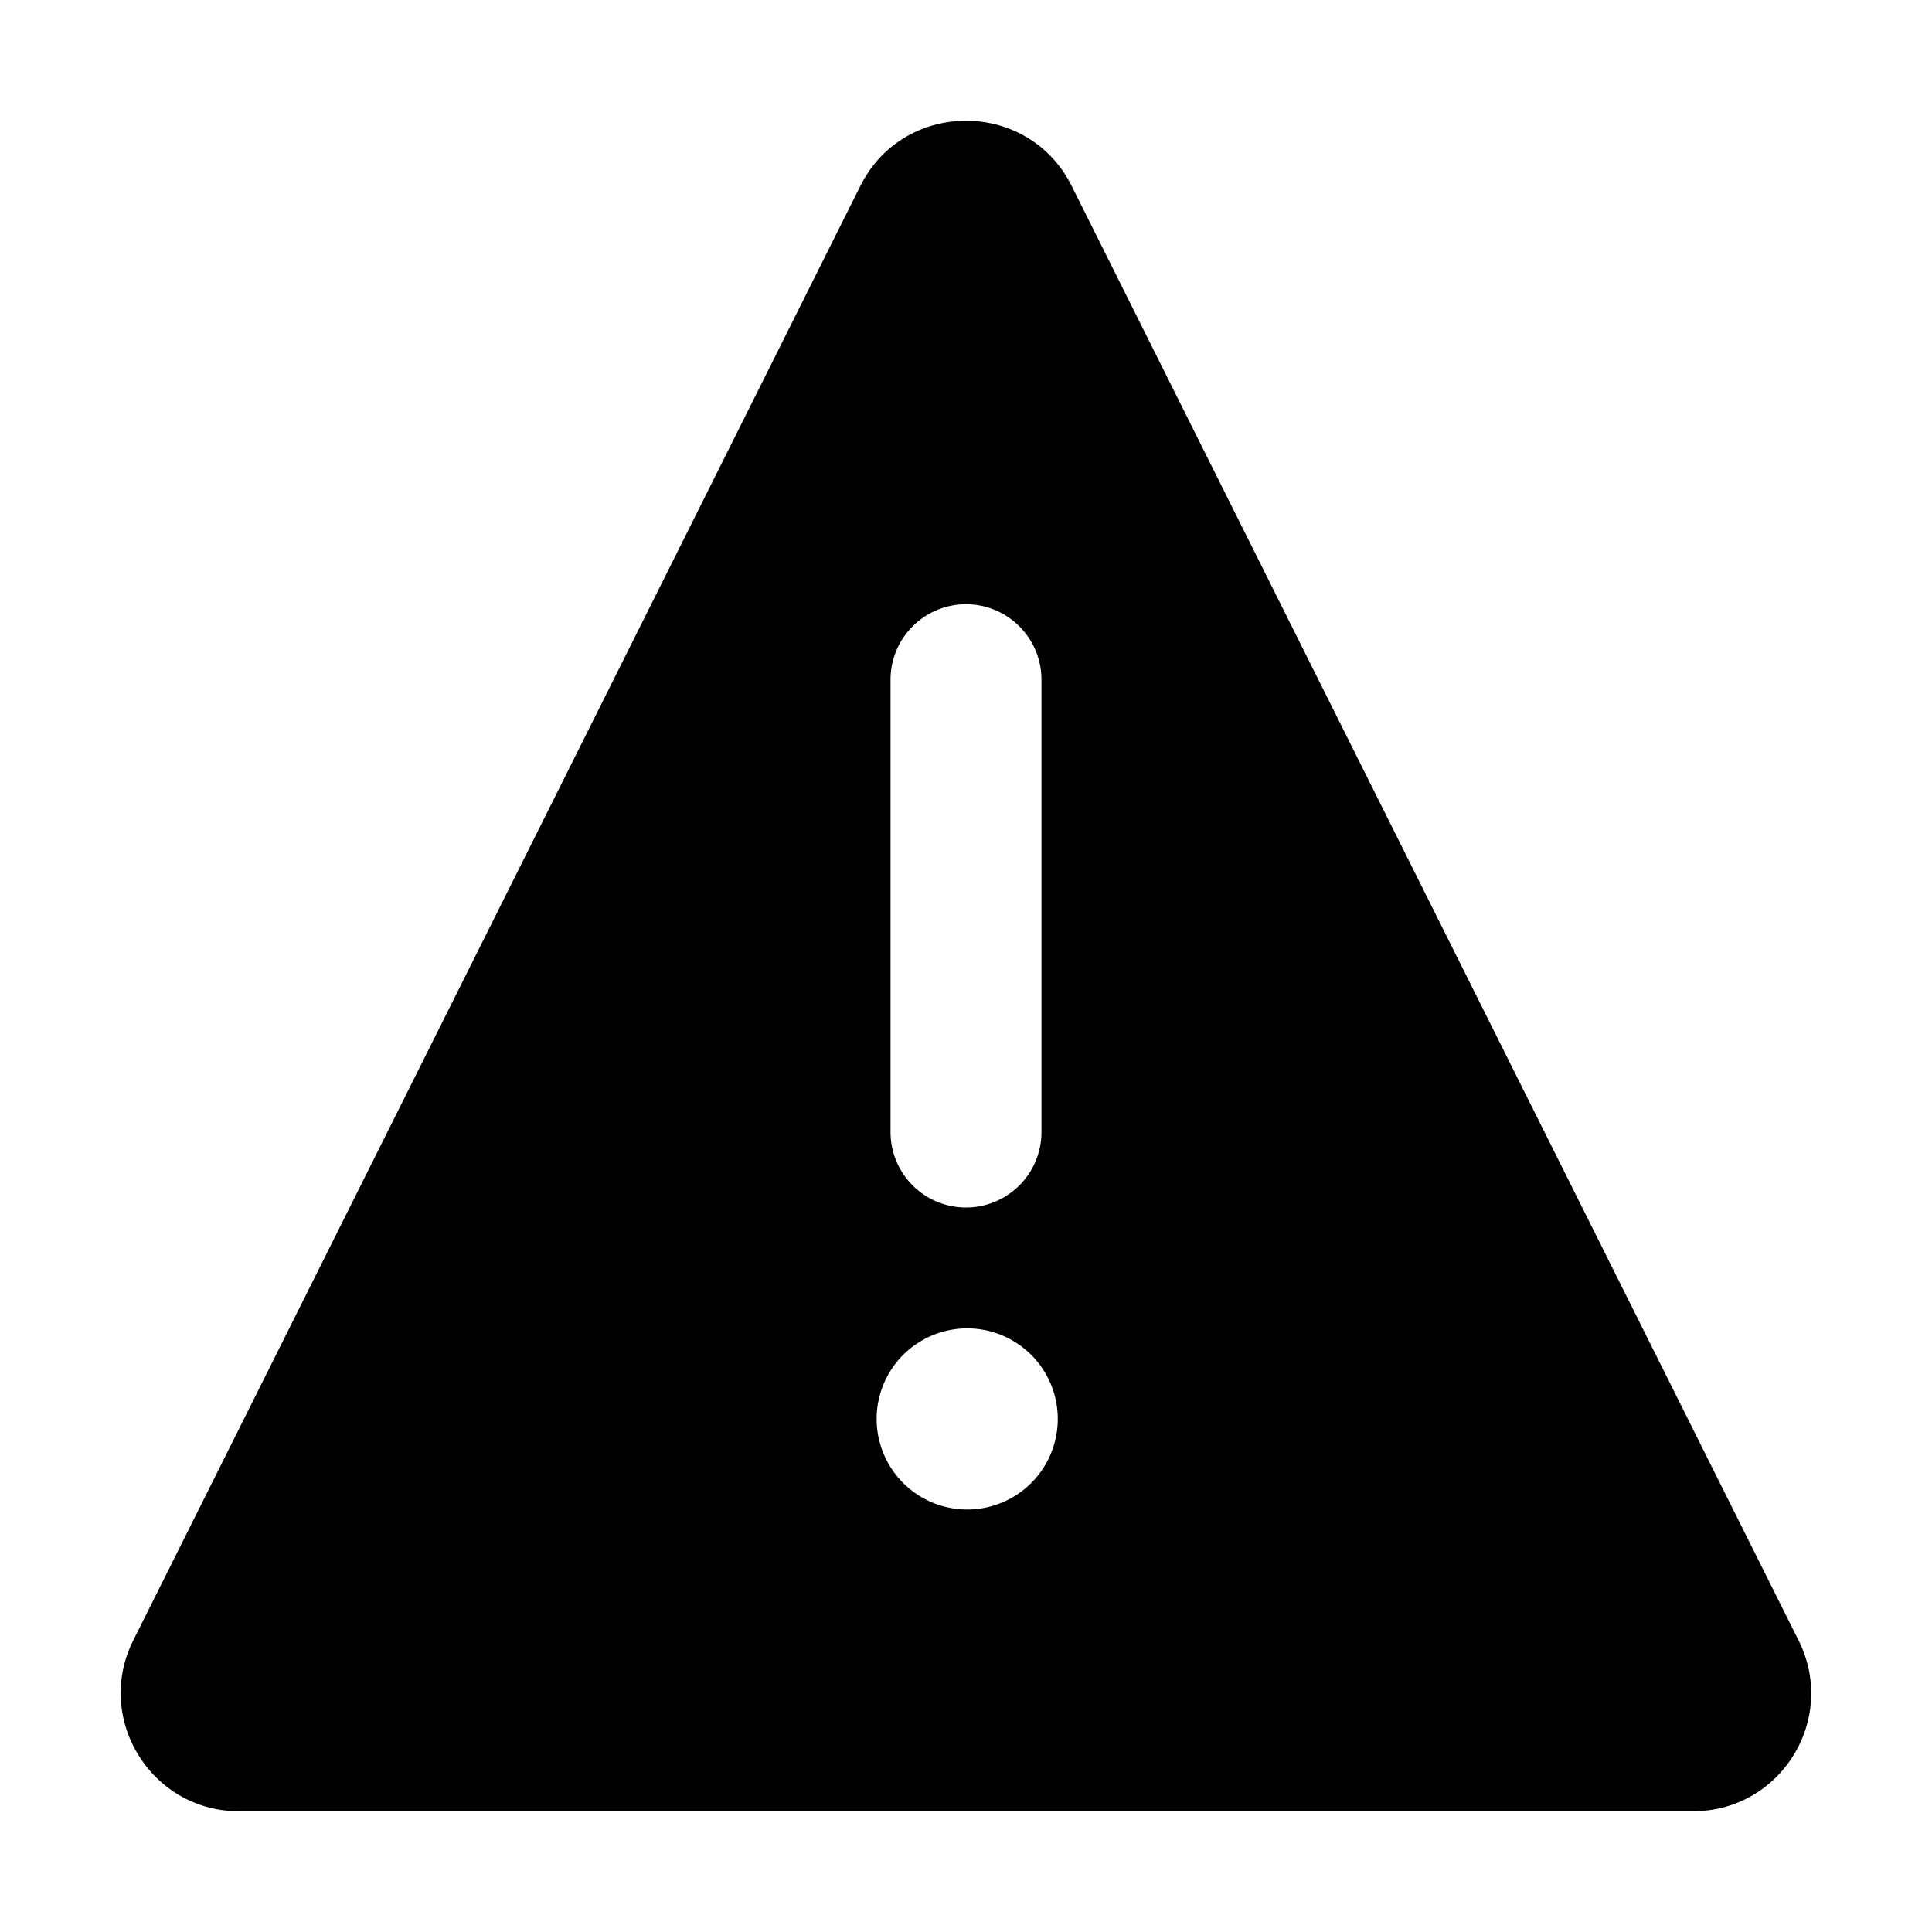<svg xmlns="http://www.w3.org/2000/svg" width="32" height="32" fill="currentColor" viewBox="0 0 32 32">
  <path fill-rule="evenodd" d="M3.959 30H28.04c1.46 0 2.4-1.53 1.75-2.83L17.75 3.08c-.72-1.44-2.78-1.44-3.5 0L2.207 27.17c-.65 1.3.3 2.83 1.75 2.83ZM16 10.008c.69 0 1.25.56 1.25 1.25v7.492a1.25 1.25 0 1 1-2.5 0v-7.492c0-.69.56-1.25 1.25-1.25Zm.02 14.994a1.5 1.5 0 1 0 0-3 1.5 1.5 0 0 0 0 3Z" clip-rule="evenodd"/>
</svg>
